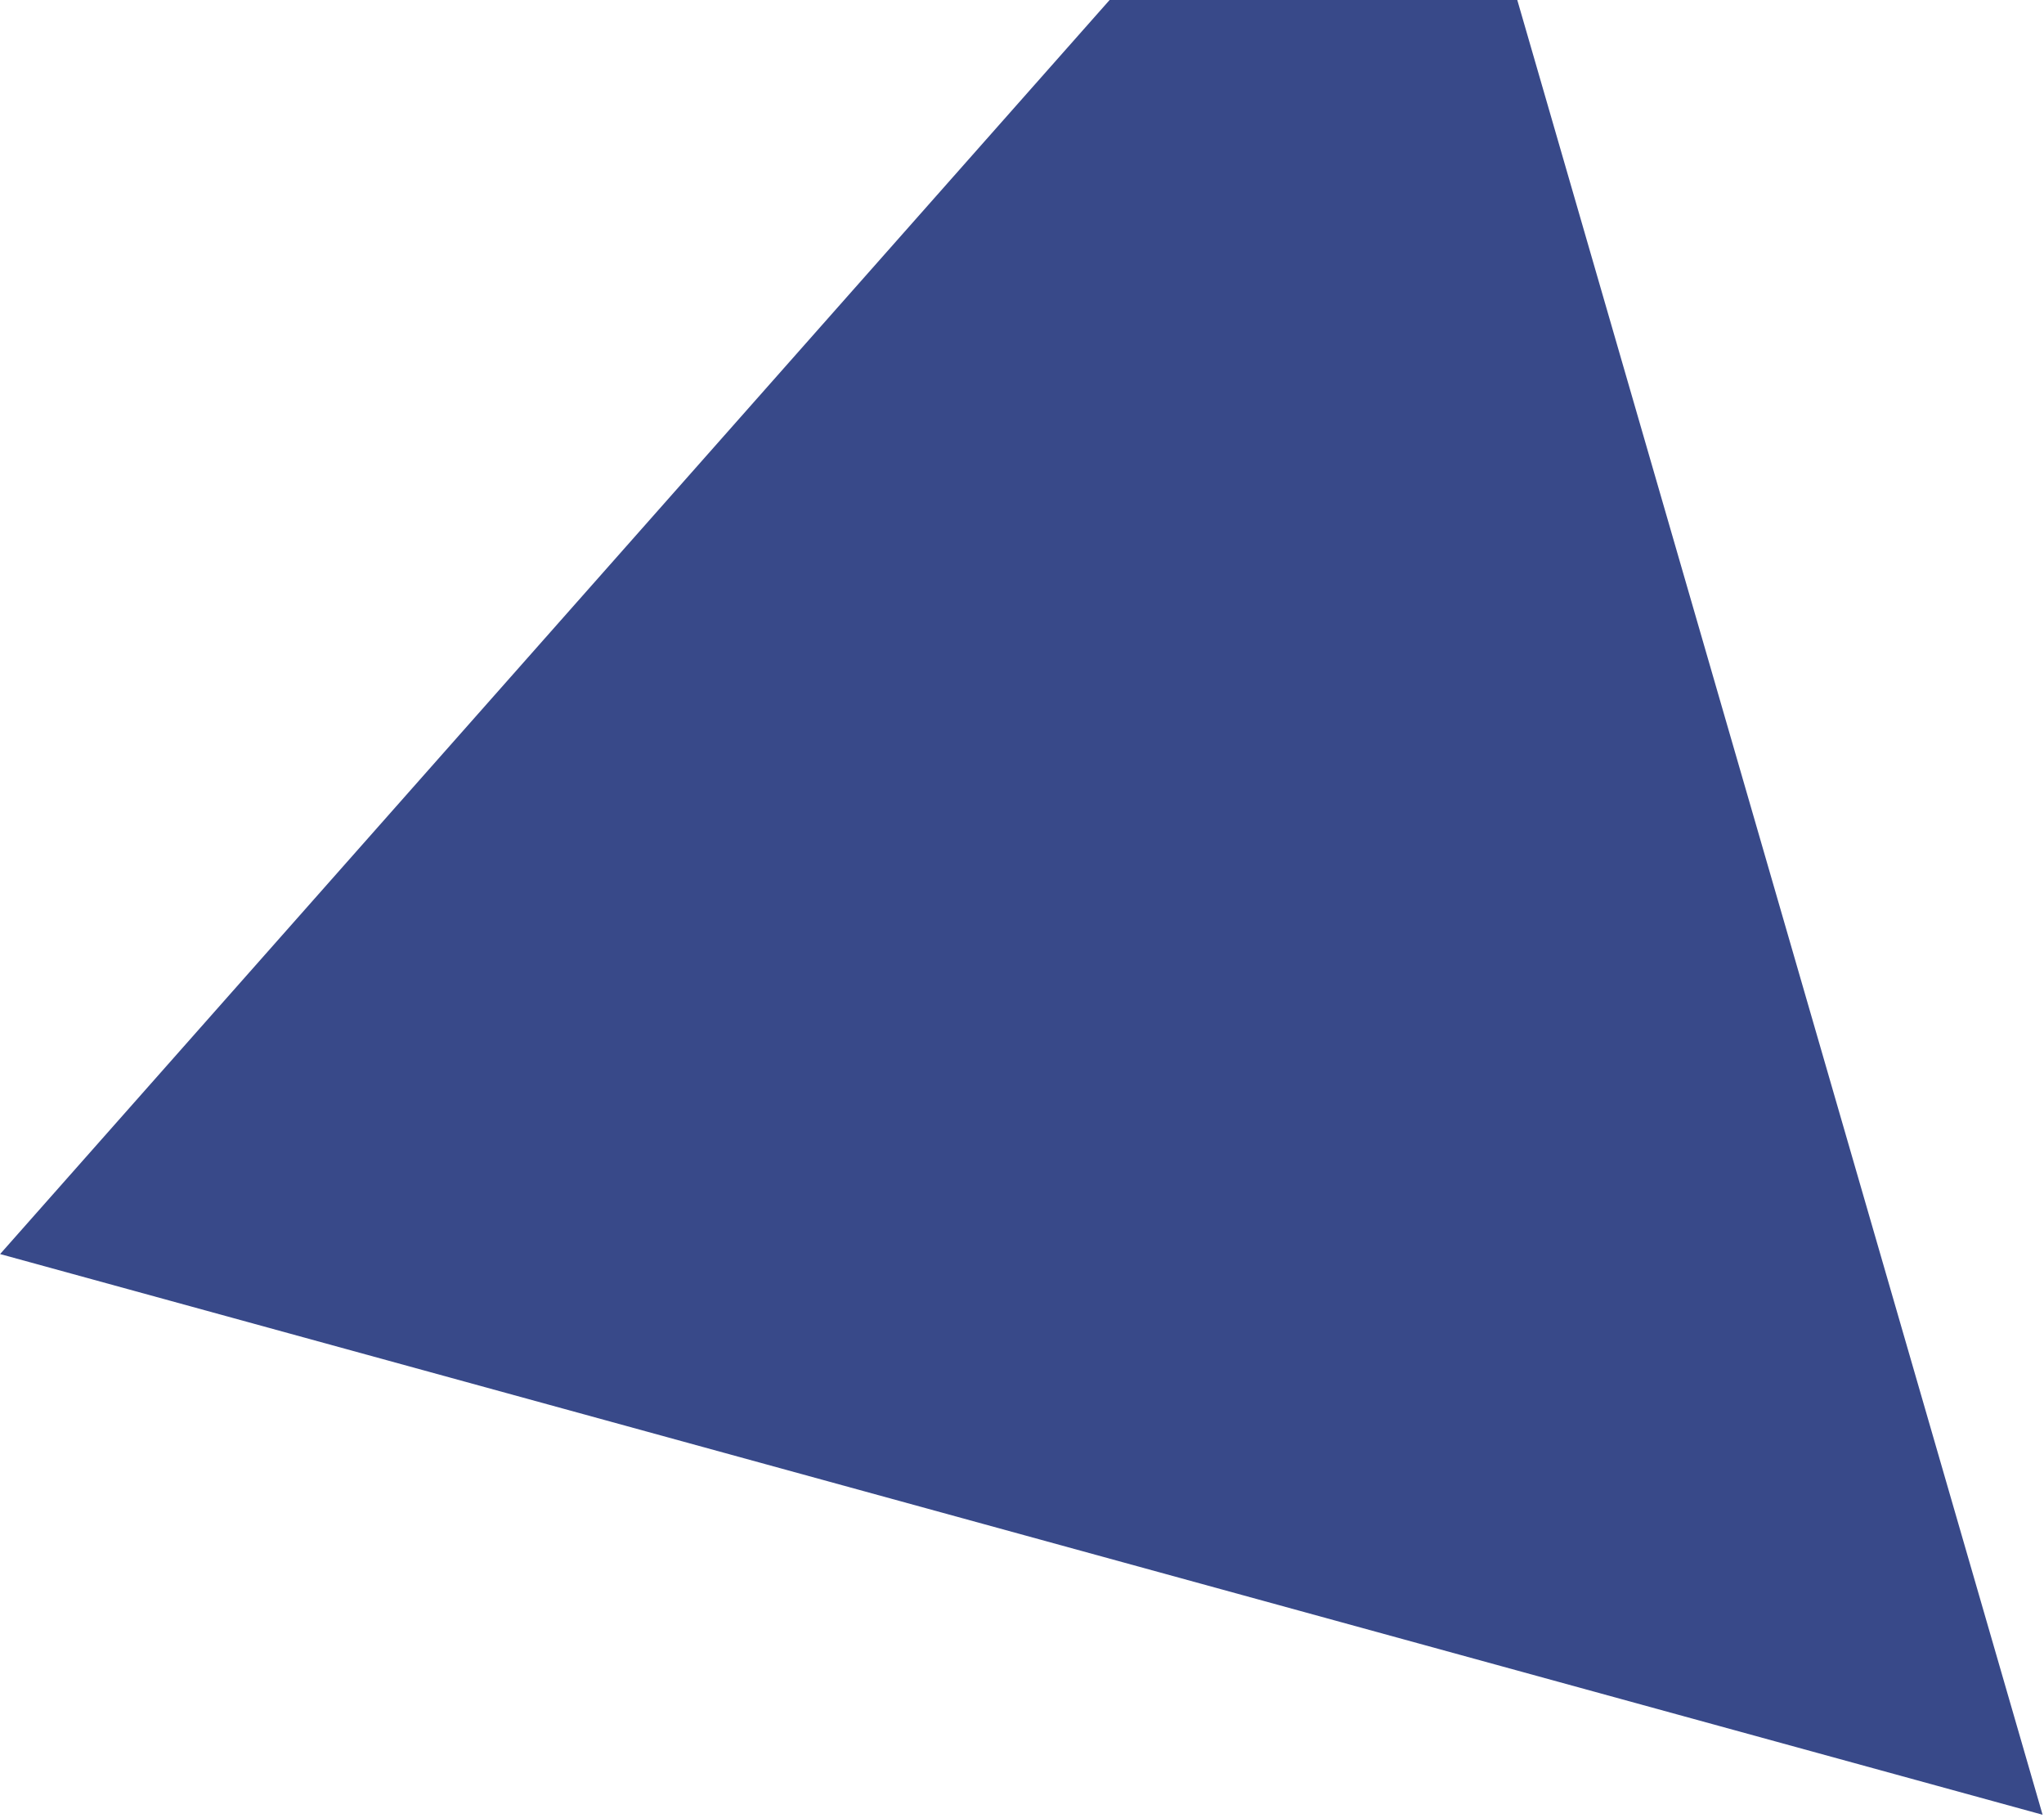 <svg width="505" height="449" viewBox="0 0 505 449" fill="none" xmlns="http://www.w3.org/2000/svg">
<g style="mix-blend-mode:hard-light">
<path d="M0.028 309.753L504.652 448.243L350.035 -85.757L0.028 309.753Z" fill="#384989"/>
</g>
</svg>
